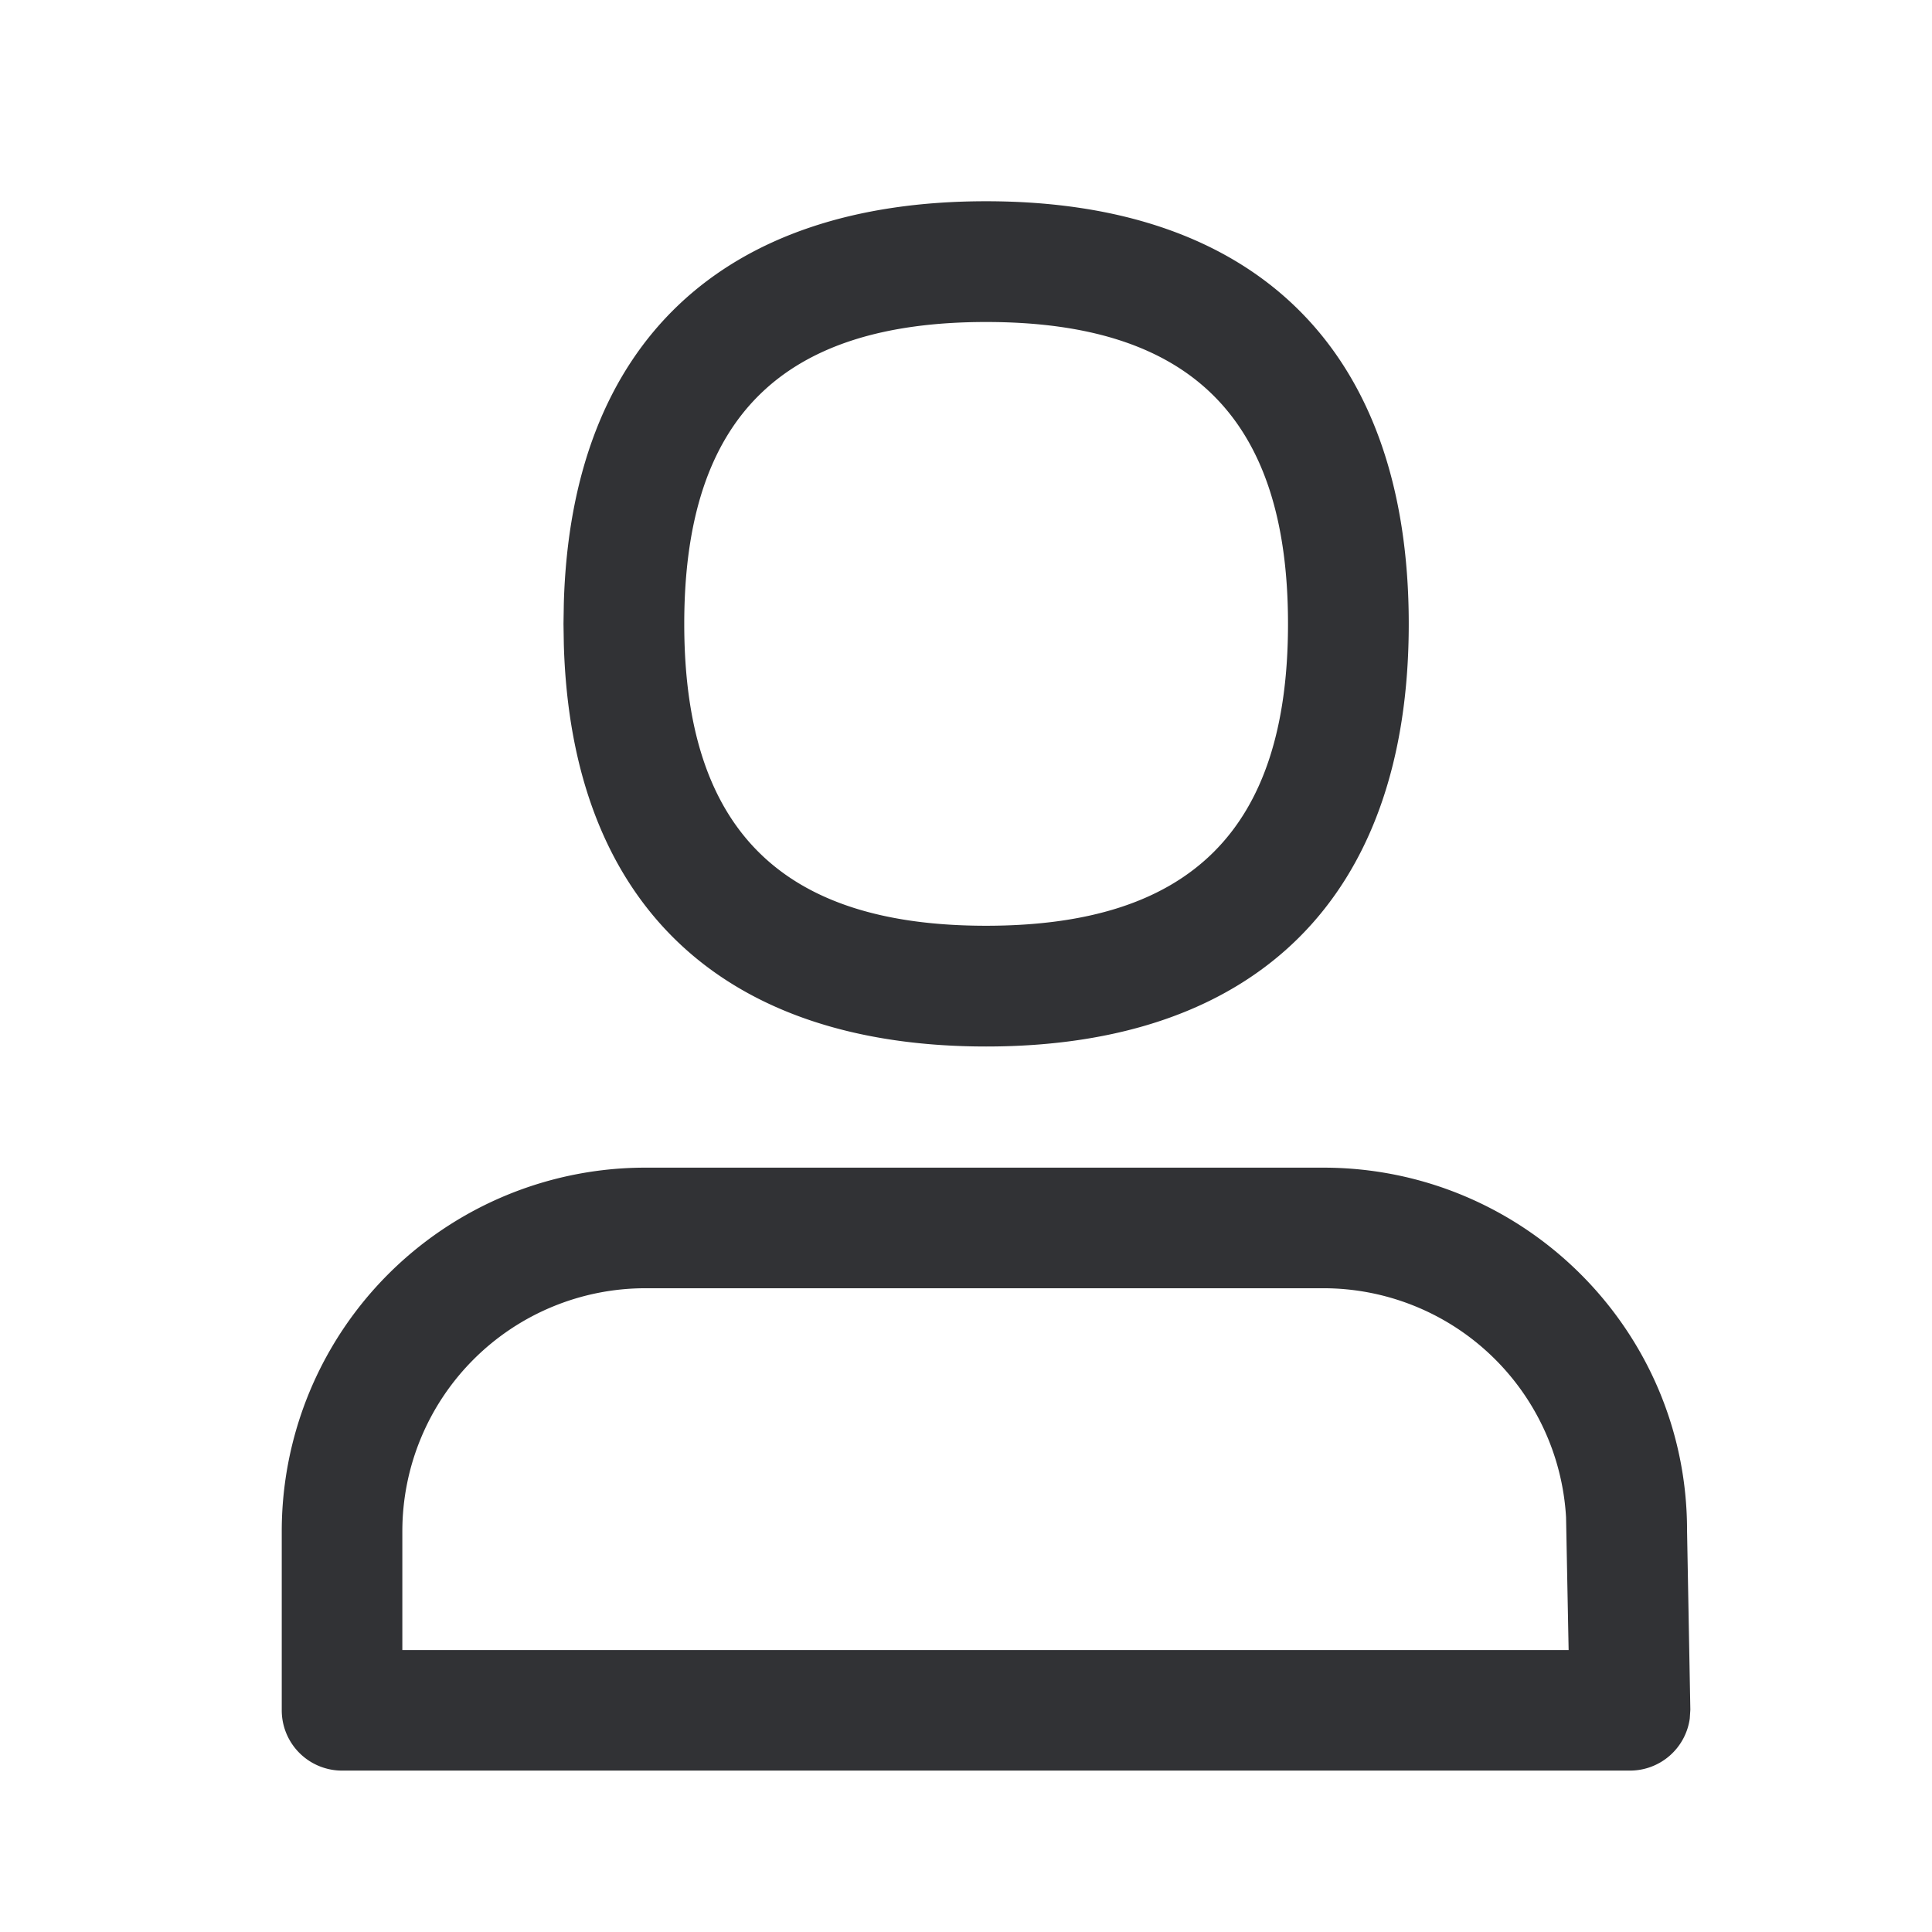 <svg width="24" height="24" viewBox="0 0 24 24" xmlns="http://www.w3.org/2000/svg"><path d="M16.438 14.505c2.496 0 4.52 2.023 4.519 4.504l.041 2.229-.007.11a.75.75 0 01-.742.647h-16a.749.749 0 01-.749-.749v-2.223a4.517 4.517 0 014.518-4.518zm0 1.498h-8.42a3.02 3.02 0 00-3.02 3.02v1.474h14.488l-.032-1.651a3.02 3.02 0 00-3.016-2.843zM12.25 2.5c3.343 0 5.25 1.839 5.25 5.25S15.592 13 12.25 13c-3.259 0-5.154-1.748-5.246-4.997l-.004-.253.004-.253C7.095 4.247 8.99 2.5 12.249 2.5zm0 1.5C9.723 4 8.5 5.18 8.5 7.75c0 2.57 1.224 3.75 3.75 3.75S16 10.32 16 7.75C16 5.18 14.775 4 12.25 4z" fill="#313235" fill-rule="nonzero"/></svg>